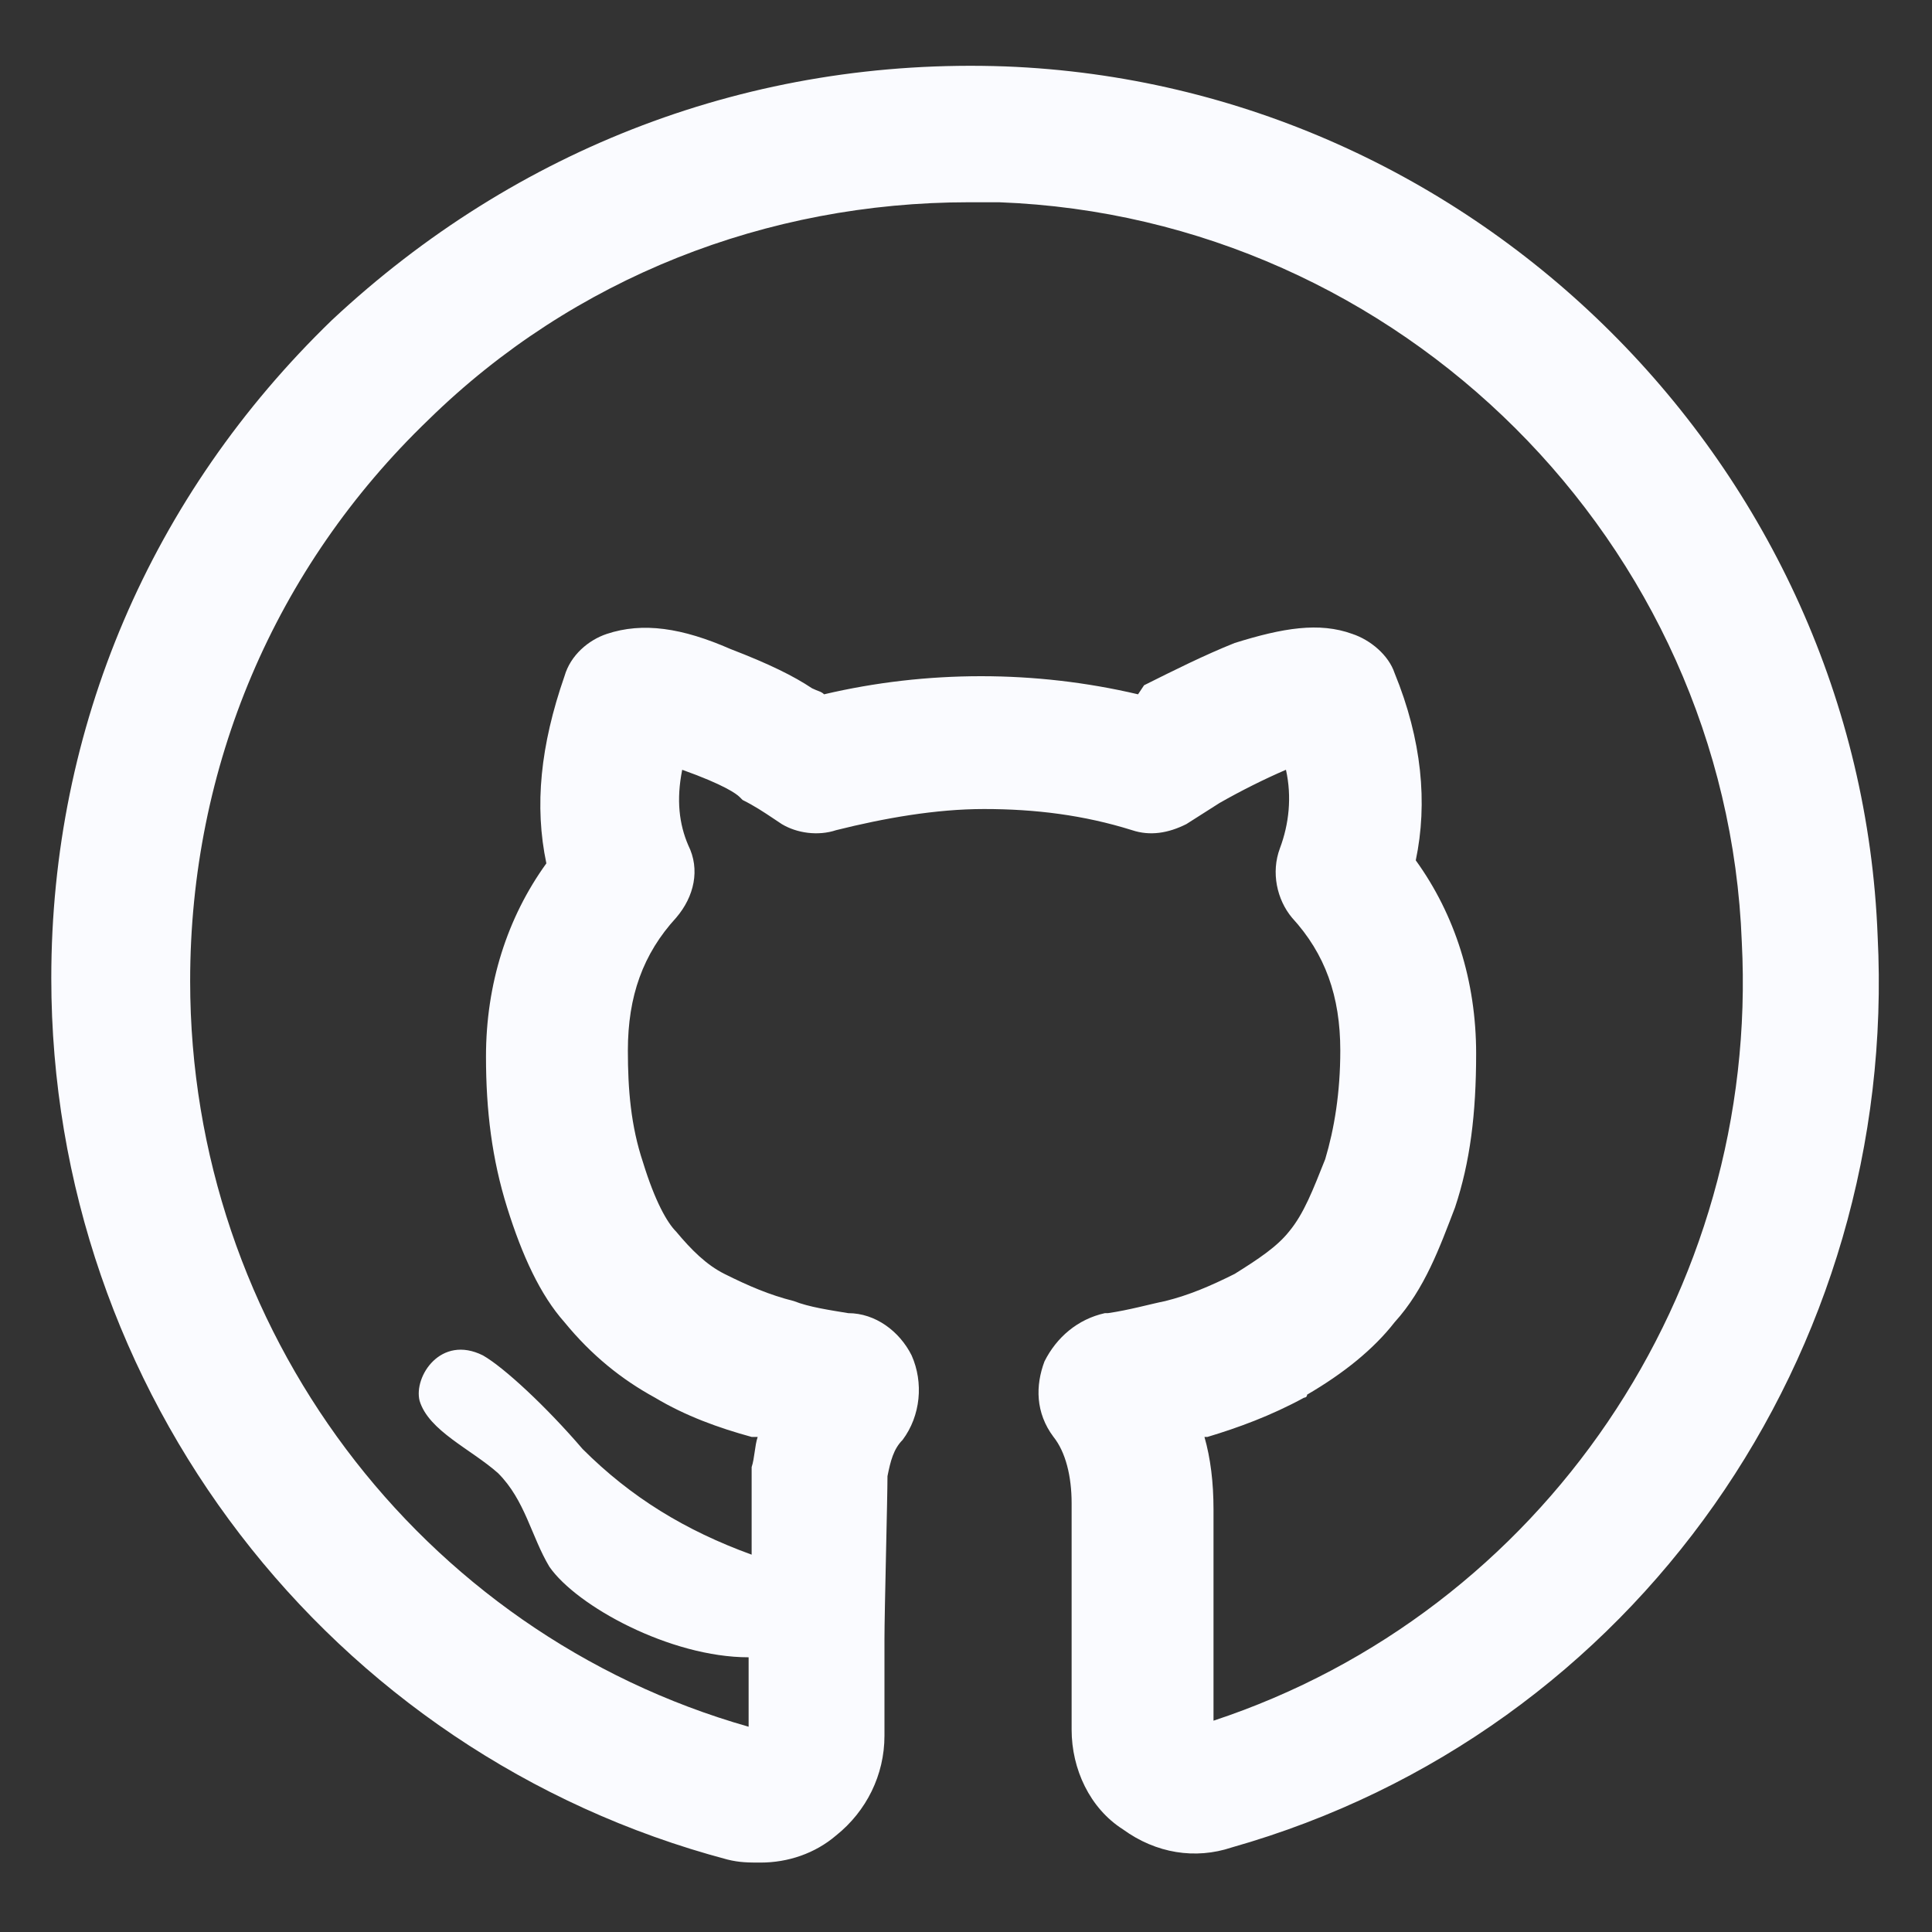 <svg fill="#fafbff" width="52" height="52" viewBox="0 0 64 64" xmlns="http://www.w3.org/2000/svg"><rect x="0" y="0" width="64" height="64" fill="#333333" stroke="none"/><path d="M62.199 31C61.599 15.5 48.899 2.8 33.299 2.2C24.899 1.9 17.099 4.9 10.999 10.6C4.999 16.4 1.699 24.1 1.699 32.4C1.699 46.1 10.899 58.1 24.099 61.6C24.499 61.7 24.799 61.7 25.199 61.7C26.099 61.7 26.999 61.4 27.699 60.8C28.699 60 29.299 58.8 29.299 57.5V54.3C29.299 53.4 29.399 49.6 29.399 48.9C29.499 48.4 29.599 48 29.899 47.7C30.499 46.9 30.599 45.8 30.199 44.9C29.799 44.1 28.999 43.5 28.099 43.5C27.499 43.4 26.799 43.3 26.299 43.1C25.499 42.9 24.799 42.6 23.999 42.2C23.399 41.9 22.899 41.4 22.399 40.8C22.099 40.5 21.699 39.8 21.299 38.5C20.899 37.3 20.799 36.1 20.799 34.8C20.799 33 21.299 31.6 22.399 30.4C22.999 29.7 23.199 28.8 22.799 28C22.499 27.3 22.399 26.5 22.599 25.5C23.999 26 24.399 26.3 24.499 26.4L24.599 26.5C24.999 26.7 25.299 26.9 25.599 27.1L25.899 27.3C26.399 27.6 27.099 27.7 27.699 27.5C29.299 27.1 30.999 26.8 32.599 26.8C34.299 26.8 35.899 27 37.499 27.5C38.099 27.7 38.699 27.6 39.299 27.3L40.399 26.6C41.099 26.2 41.899 25.8 42.599 25.5C42.799 26.4 42.699 27.3 42.399 28.1C42.099 28.9 42.299 29.8 42.799 30.4C43.899 31.6 44.399 33 44.399 34.8C44.399 36.2 44.199 37.4 43.899 38.4C43.499 39.4 43.199 40.2 42.699 40.8C42.299 41.3 41.699 41.7 40.899 42.2C40.099 42.6 39.399 42.9 38.599 43.1C38.099 43.2 37.399 43.4 36.699 43.5H36.599C35.699 43.7 34.999 44.3 34.599 45.1C34.299 45.9 34.299 46.8 34.899 47.6C35.299 48.1 35.499 48.9 35.499 49.8V57.3C35.499 58.6 36.099 59.9 37.199 60.6C38.299 61.4 39.599 61.6 40.799 61.2C54.199 57.4 62.899 44.8 62.199 31ZM40.199 57V50C40.199 49.1 40.099 48.3 39.899 47.6H39.999C40.999 47.3 42.099 46.9 43.199 46.3C43.199 46.3 43.299 46.3 43.299 46.2C44.499 45.5 45.499 44.7 46.199 43.8C47.199 42.7 47.699 41.3 48.199 40C48.699 38.5 48.899 36.9 48.899 34.9C48.899 32.5 48.199 30.3 46.899 28.5C47.299 26.6 47.099 24.5 46.199 22.3C45.999 21.7 45.399 21.2 44.799 21C43.699 20.6 42.499 20.8 40.899 21.3C39.899 21.7 38.899 22.2 37.899 22.7L37.699 23C34.299 22.2 30.699 22.2 27.299 23C27.199 22.9 27.099 22.9 26.899 22.8C26.299 22.4 25.499 22 24.199 21.5C22.599 20.8 21.299 20.6 20.099 21C19.499 21.2 18.899 21.7 18.699 22.4C17.899 24.7 17.699 26.7 18.099 28.6C16.799 30.4 16.099 32.6 16.099 35C16.099 36.8 16.299 38.4 16.799 40C17.299 41.6 17.899 42.9 18.699 43.8C19.599 44.9 20.599 45.7 21.699 46.3C22.699 46.9 23.799 47.3 24.899 47.6C24.999 47.6 24.999 47.6 25.099 47.6C24.999 47.9 24.999 48.3 24.899 48.6C24.899 48.7 24.899 48.8 24.899 48.8C24.899 48.8 24.899 50.1 24.899 51.5C22.699 50.7 20.899 49.6 19.299 48C18.099 46.6 16.699 45.3 15.999 44.9C14.599 44.2 13.699 45.6 13.899 46.4C14.199 47.4 15.599 48 16.499 48.8C17.399 49.7 17.599 50.9 18.199 51.9C19.099 53.2 22.199 54.9 24.799 54.9V57.2C13.899 54.1 6.299 44 6.299 32.5C6.299 25.4 9.099 18.8 14.199 13.9C18.999 9.2 25.399 6.7 32.099 6.7C32.399 6.7 32.799 6.7 33.099 6.7C46.399 7.2 57.199 18 57.699 31.2C58.299 42.8 51.099 53.4 40.199 57Z"/></svg>